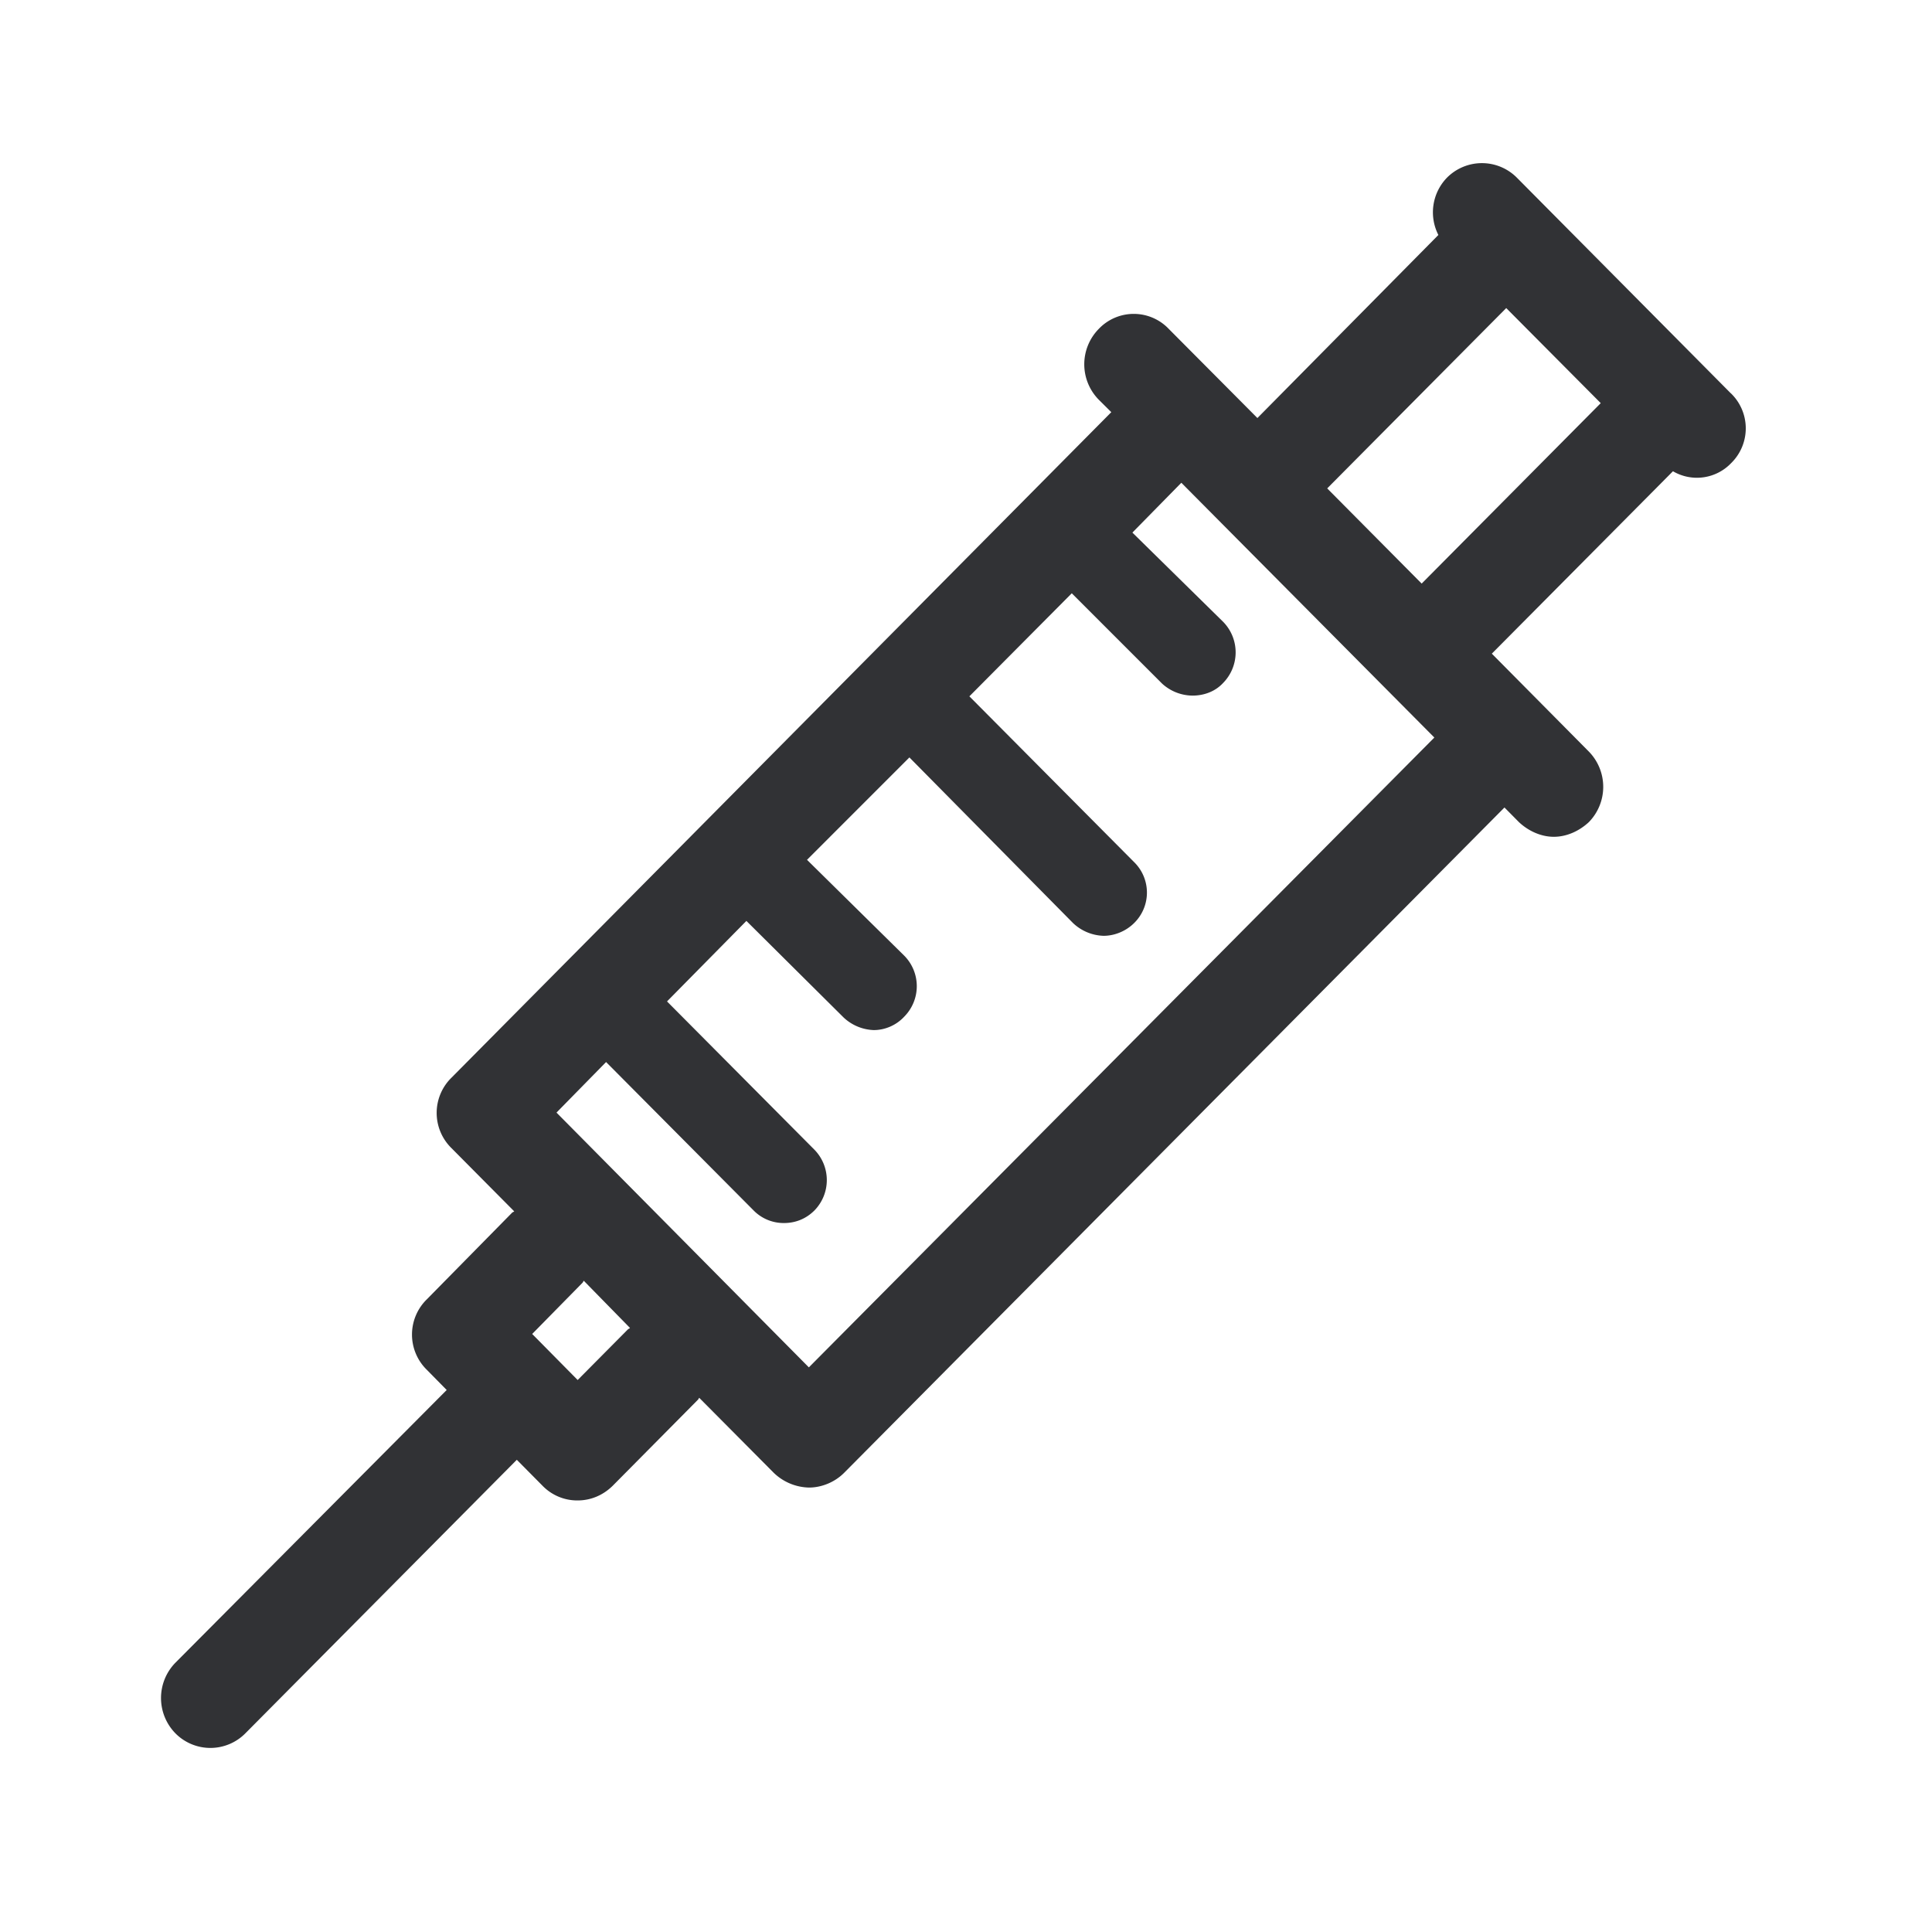 <svg width="24" height="24" xmlns="http://www.w3.org/2000/svg"><path d="m17.661 7.25-1.174-1.183 2.224-2.24 1.174 1.181-2.224 2.241zm-7.613 9.736-3.135-3.165.616-.628 1.832 1.843a.523.523 0 0 0 .378.157c.14 0 .272-.05.379-.157a.54.54 0 0 0 0-.753L8.286 12.44l.986-1 1.207 1.199a.575.575 0 0 0 .375.157c.14 0 .28-.06.378-.166a.538.538 0 0 0 0-.759l-1.207-1.19 1.272-1.272 2.034 2.059a.576.576 0 0 0 .378.157c.14 0 .28-.06.378-.157a.53.53 0 0 0 0-.76L12.042 8.65l1.272-1.28 1.123 1.123a.566.566 0 0 0 .378.148c.14 0 .28-.05.378-.156a.542.542 0 0 0 0-.762l-1.126-1.107.608-.619 3.143 3.165-7.77 7.824zm-2.25-.47-.622.627-.565-.572.624-.635c.009-.009.009-.017.017-.026l.574.586c-.01.011-.02.011-.028.02zm13.703-11.63-2.658-2.679a.612.612 0 0 0-.868 0 .618.618 0 0 0-.107.712L15.62 5.193l-1.1-1.106a.6.6 0 0 0-.872 0 .627.627 0 0 0 0 .877l.157.156-8.196 8.267a.612.612 0 0 0 0 .876l.779.785c-.009.008-.017.008-.026.016L5.303 16.14a.612.612 0 0 0 0 .877l.246.25-3.37 3.388a.627.627 0 0 0 0 .877.611.611 0 0 0 .869 0l3.372-3.398.32.323a.6.6 0 0 0 .436.182c.157 0 .311-.06.435-.182l1.058-1.068c.009-.008.009-.016.017-.025l.927.933a.65.65 0 0 0 .437.182c.157 0 .32-.067.435-.182l8.204-8.266.18.182c.123.115.28.182.433.182.155 0 .311-.067.435-.182a.627.627 0 0 0 0-.877L18.532 8.12l2.25-2.266a.588.588 0 0 0 .722-.1.605.605 0 0 0-.003-.869z" fill="#313235" fill-rule="nonzero"/></svg>